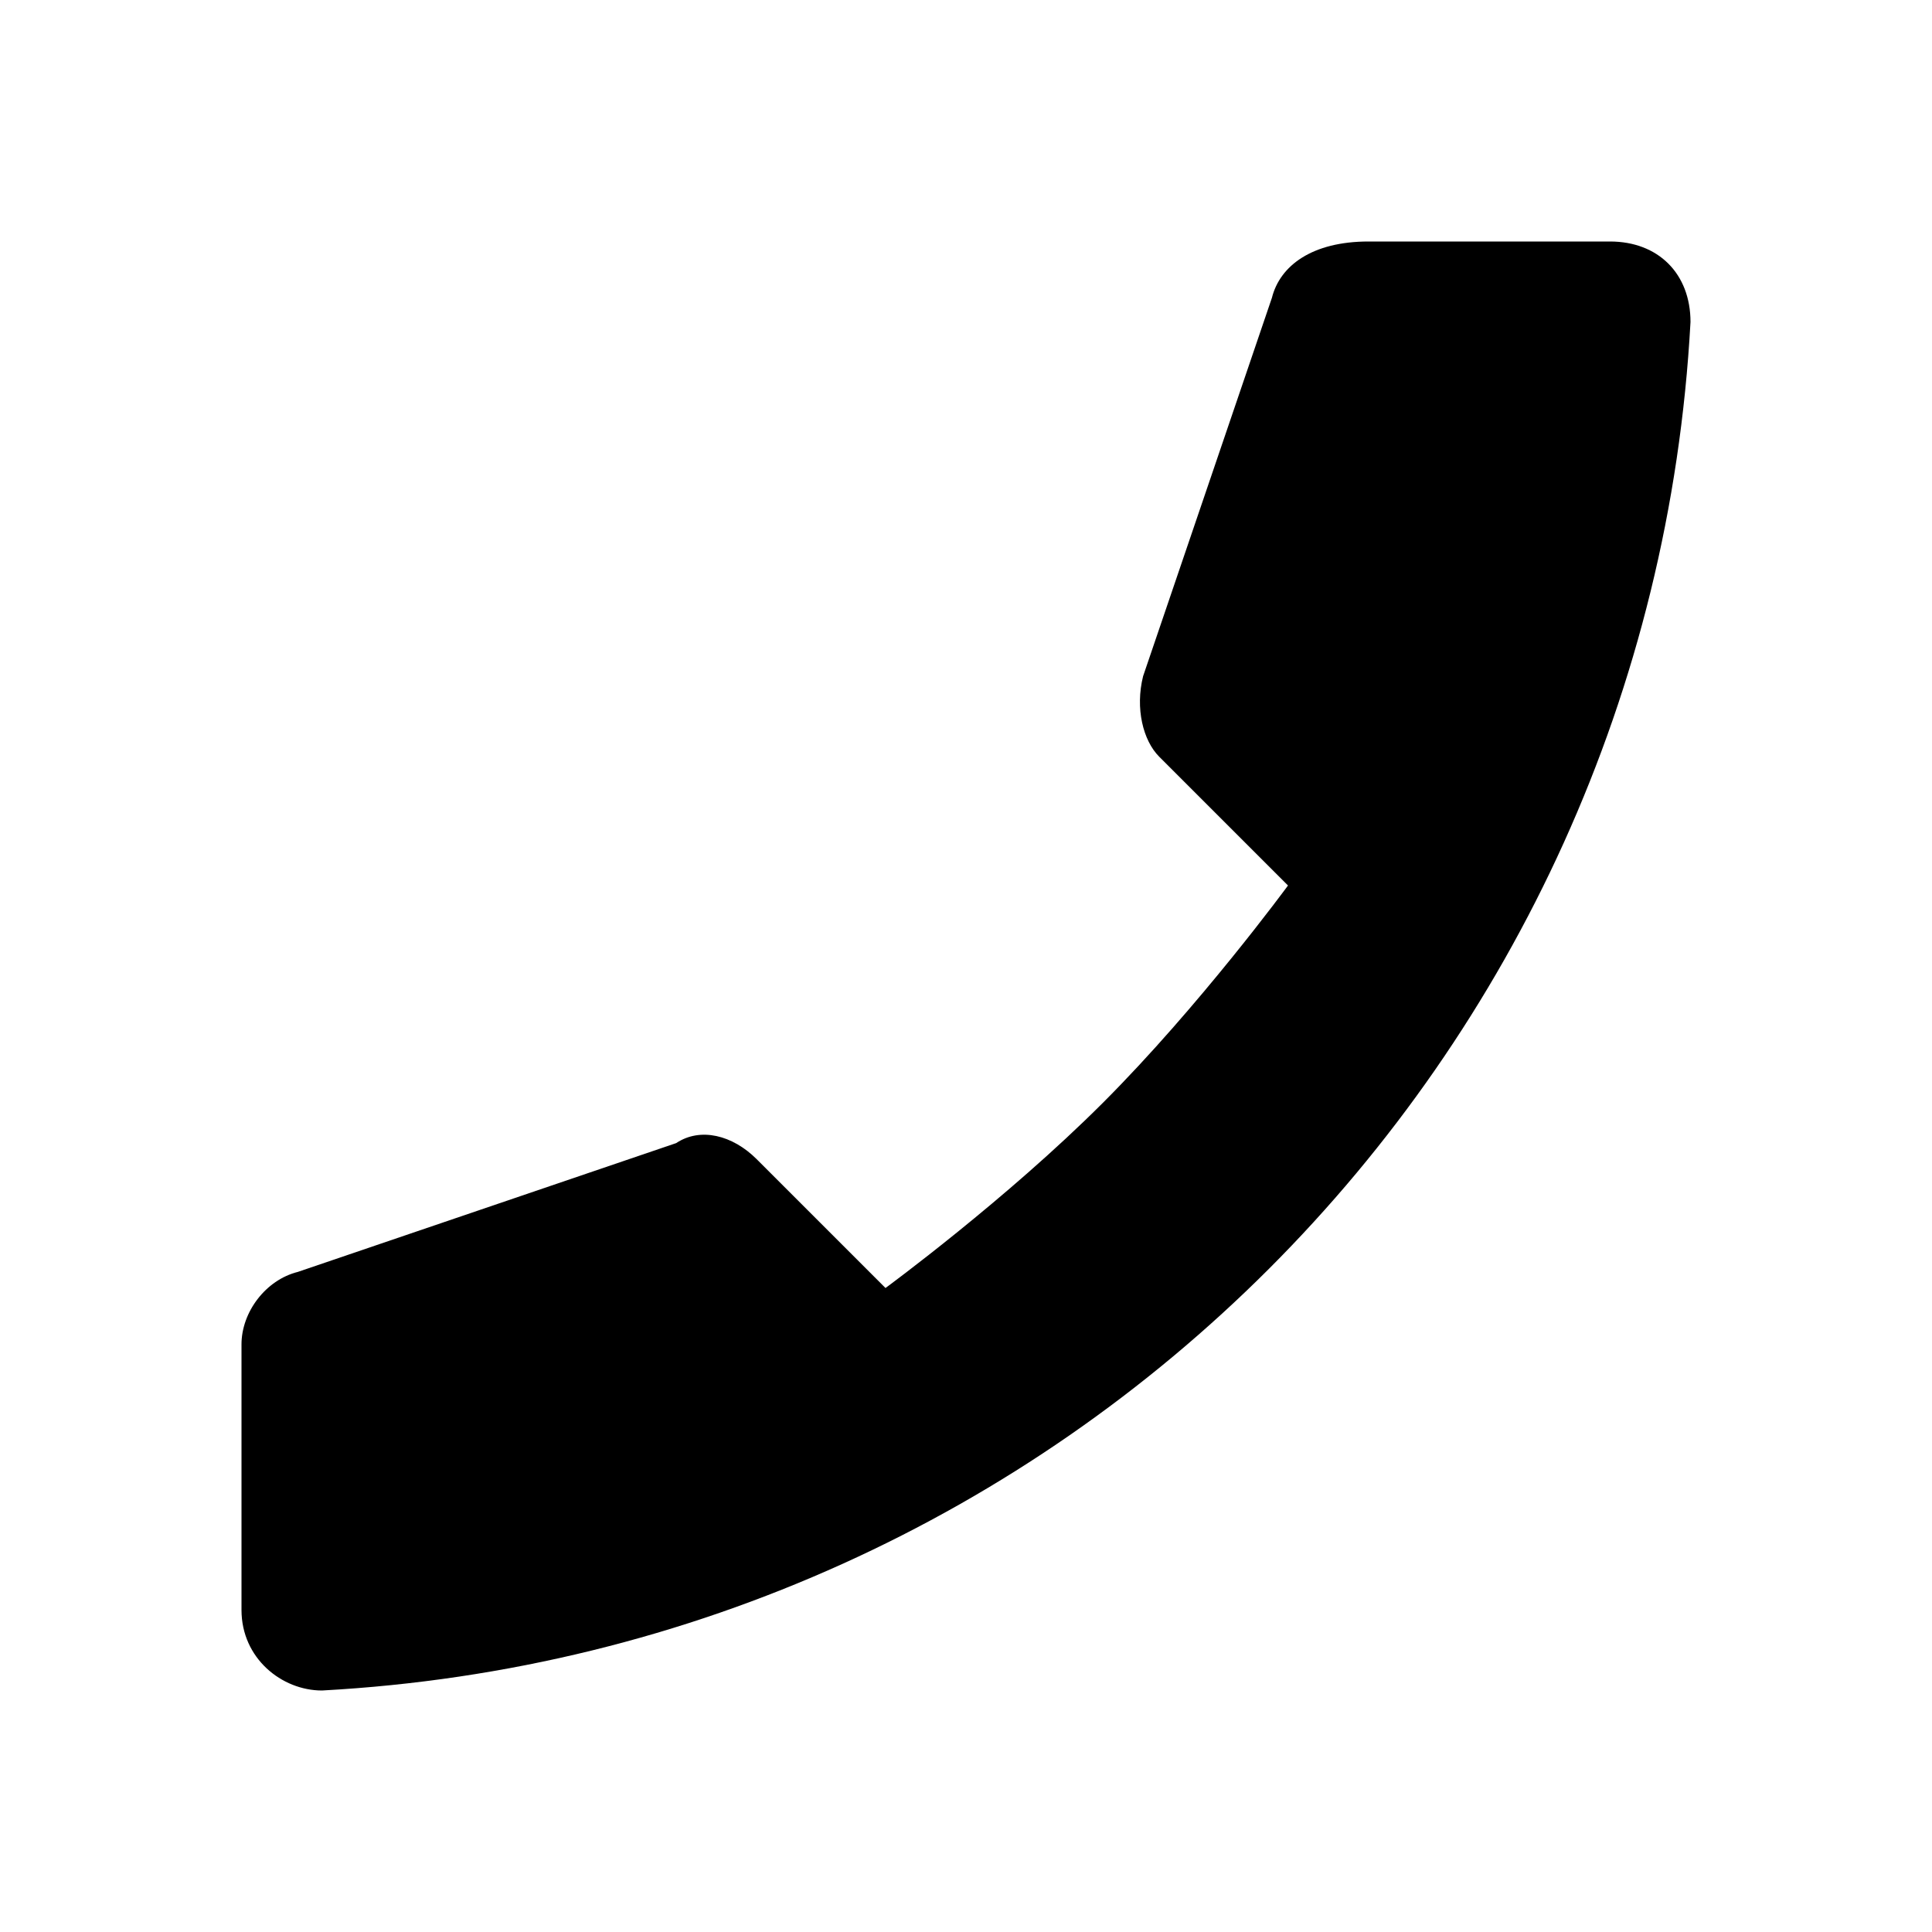 <svg xmlns="http://www.w3.org/2000/svg" viewBox="0 0 24 24"><path d="M15.8 3.7l-1.6 4.7c-.1.4 0 .8.2 1L16 11s-1.1 1.5-2.3 2.7S11 16 11 16l-1.6-1.6c-.3-.3-.7-.4-1-.2l-4.7 1.6c-.4.1-.7.5-.7.9V20c0 .6.5 1 1 1 9.2-.5 16.5-7.8 17-17 0-.6-.4-1-1-1h-3c-.7 0-1.1.3-1.2.7z"/></svg>